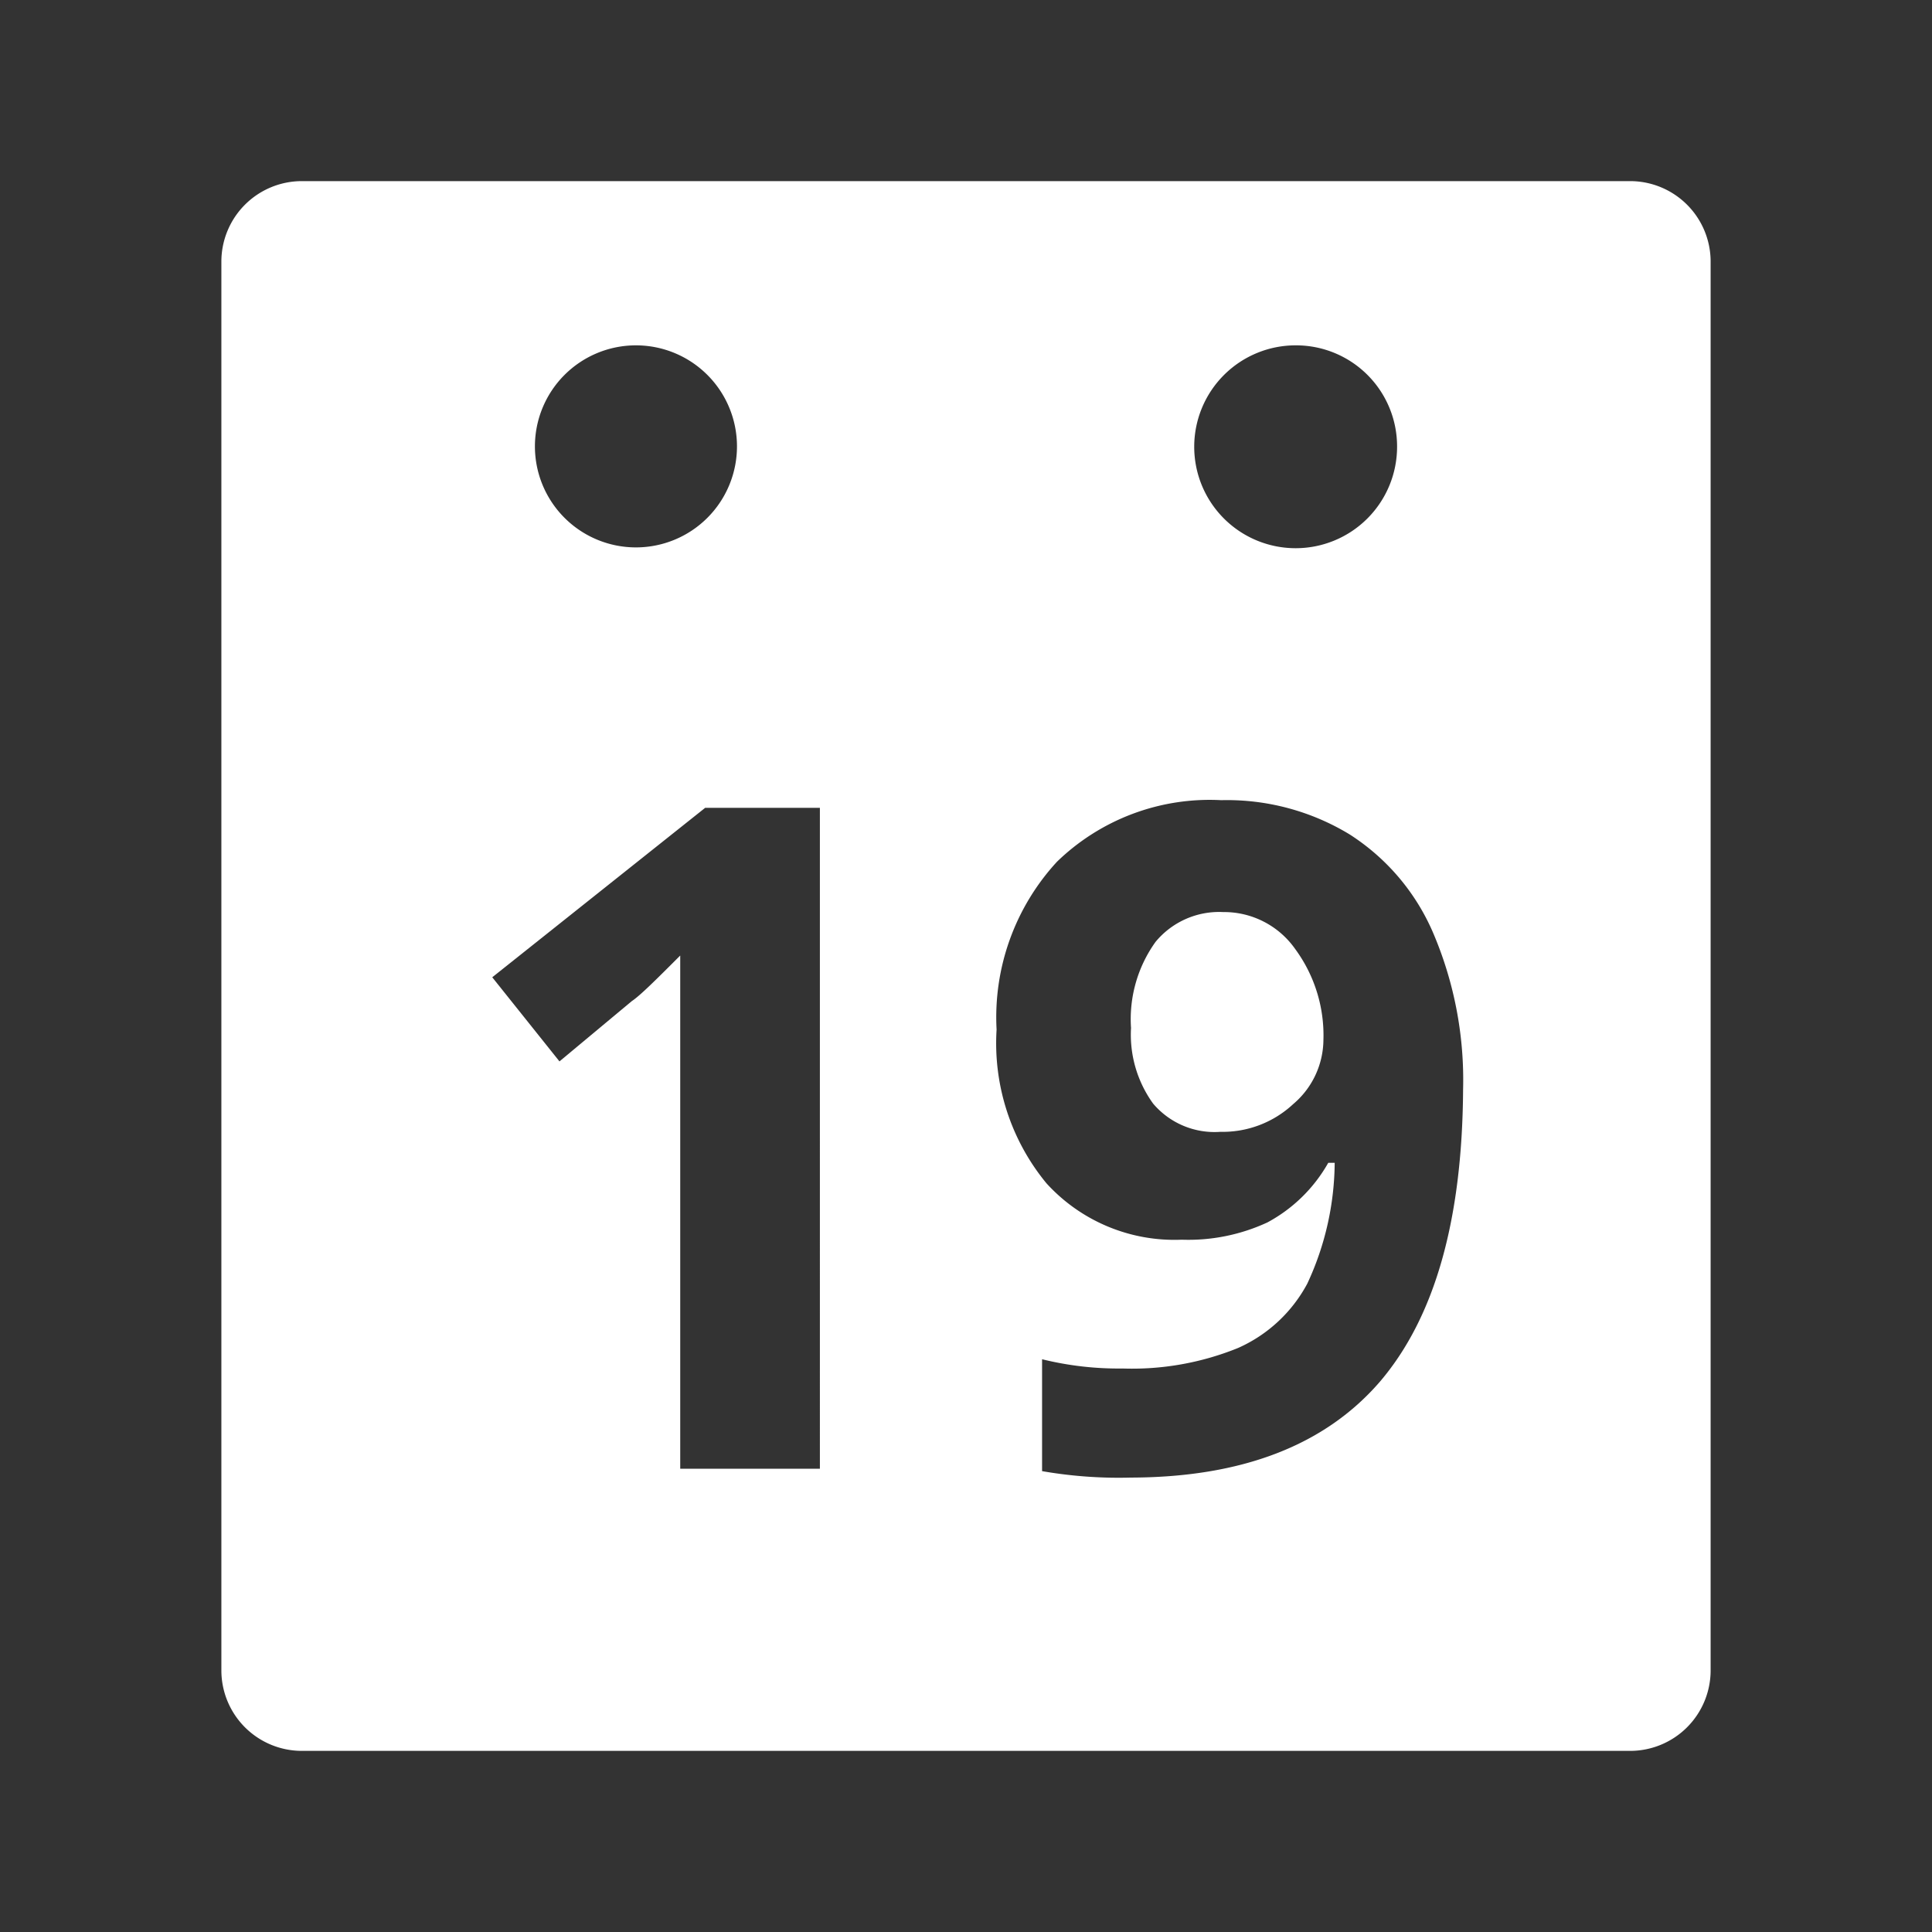 <?xml version="1.0" encoding="UTF-8"?>
<svg viewBox="0 0 48 48" xmlns="http://www.w3.org/2000/svg">
    <rect x="0" y="0" width="48" height="48" fill="#333333" stroke="none"/>
    <defs>
        <style>.a{fill:#fff;}</style>
    </defs>
    <path class="a" d="M30.39,22.66a2.05,2.05,0,0,0-1.68.74,3.29,3.29,0,0,0-.61,2.14,2.92,2.92,0,0,0,.55,1.88,2,2,0,0,0,1.67.7,2.57,2.57,0,0,0,1.81-.69,2.11,2.11,0,0,0,.75-1.59,3.62,3.62,0,0,0-.7-2.26A2.16,2.16,0,0,0,30.39,22.66Z"/>
    <path class="a" d="m40.5 4.5h-33a2 2 0 0 0-2 2v35a2 2 0 0 0 2 2h33a2 2 0 0 0 2-2v-35a2 2 0 0 0-2-2zm-8.3 4.08a2.51 2.51 0 0 1 2.51 2.51 2.52 2.52 0 1 1-2.51-2.51zm-18.91 2.51a2.51 2.51 0 0 1 2.51-2.51 2.51 2.51 0 1 1-2.51 2.51zm7.08 25.4h-3.47v-9.49-1.56-1.7c-0.57 0.57-1 1-1.2 1.13l-1.8 1.5-1.67-2.09 5.29-4.21h2.85zm13.92-2.17q-2.05 2.38-6.19 2.39a11.14 11.14 0 0 1-2.21-0.16v-2.78a7.93 7.93 0 0 0 2 0.23 7 7 0 0 0 2.87-0.51 3.61 3.61 0 0 0 1.72-1.6 7.21 7.21 0 0 0 0.68-3h-0.16a3.8 3.8 0 0 1-1.51 1.48 4.67 4.67 0 0 1-2.13 0.43 4.3 4.3 0 0 1-3.36-1.4 5.47 5.47 0 0 1-1.24-3.82 5.7 5.7 0 0 1 1.5-4.17 5.45 5.45 0 0 1 4.08-1.53 5.87 5.87 0 0 1 3.19 0.85 5.46 5.46 0 0 1 2.09 2.48 9.3 9.3 0 0 1 0.73 3.86c-0.02 3.24-0.7 5.65-2.06 7.25z"/>
</svg>
